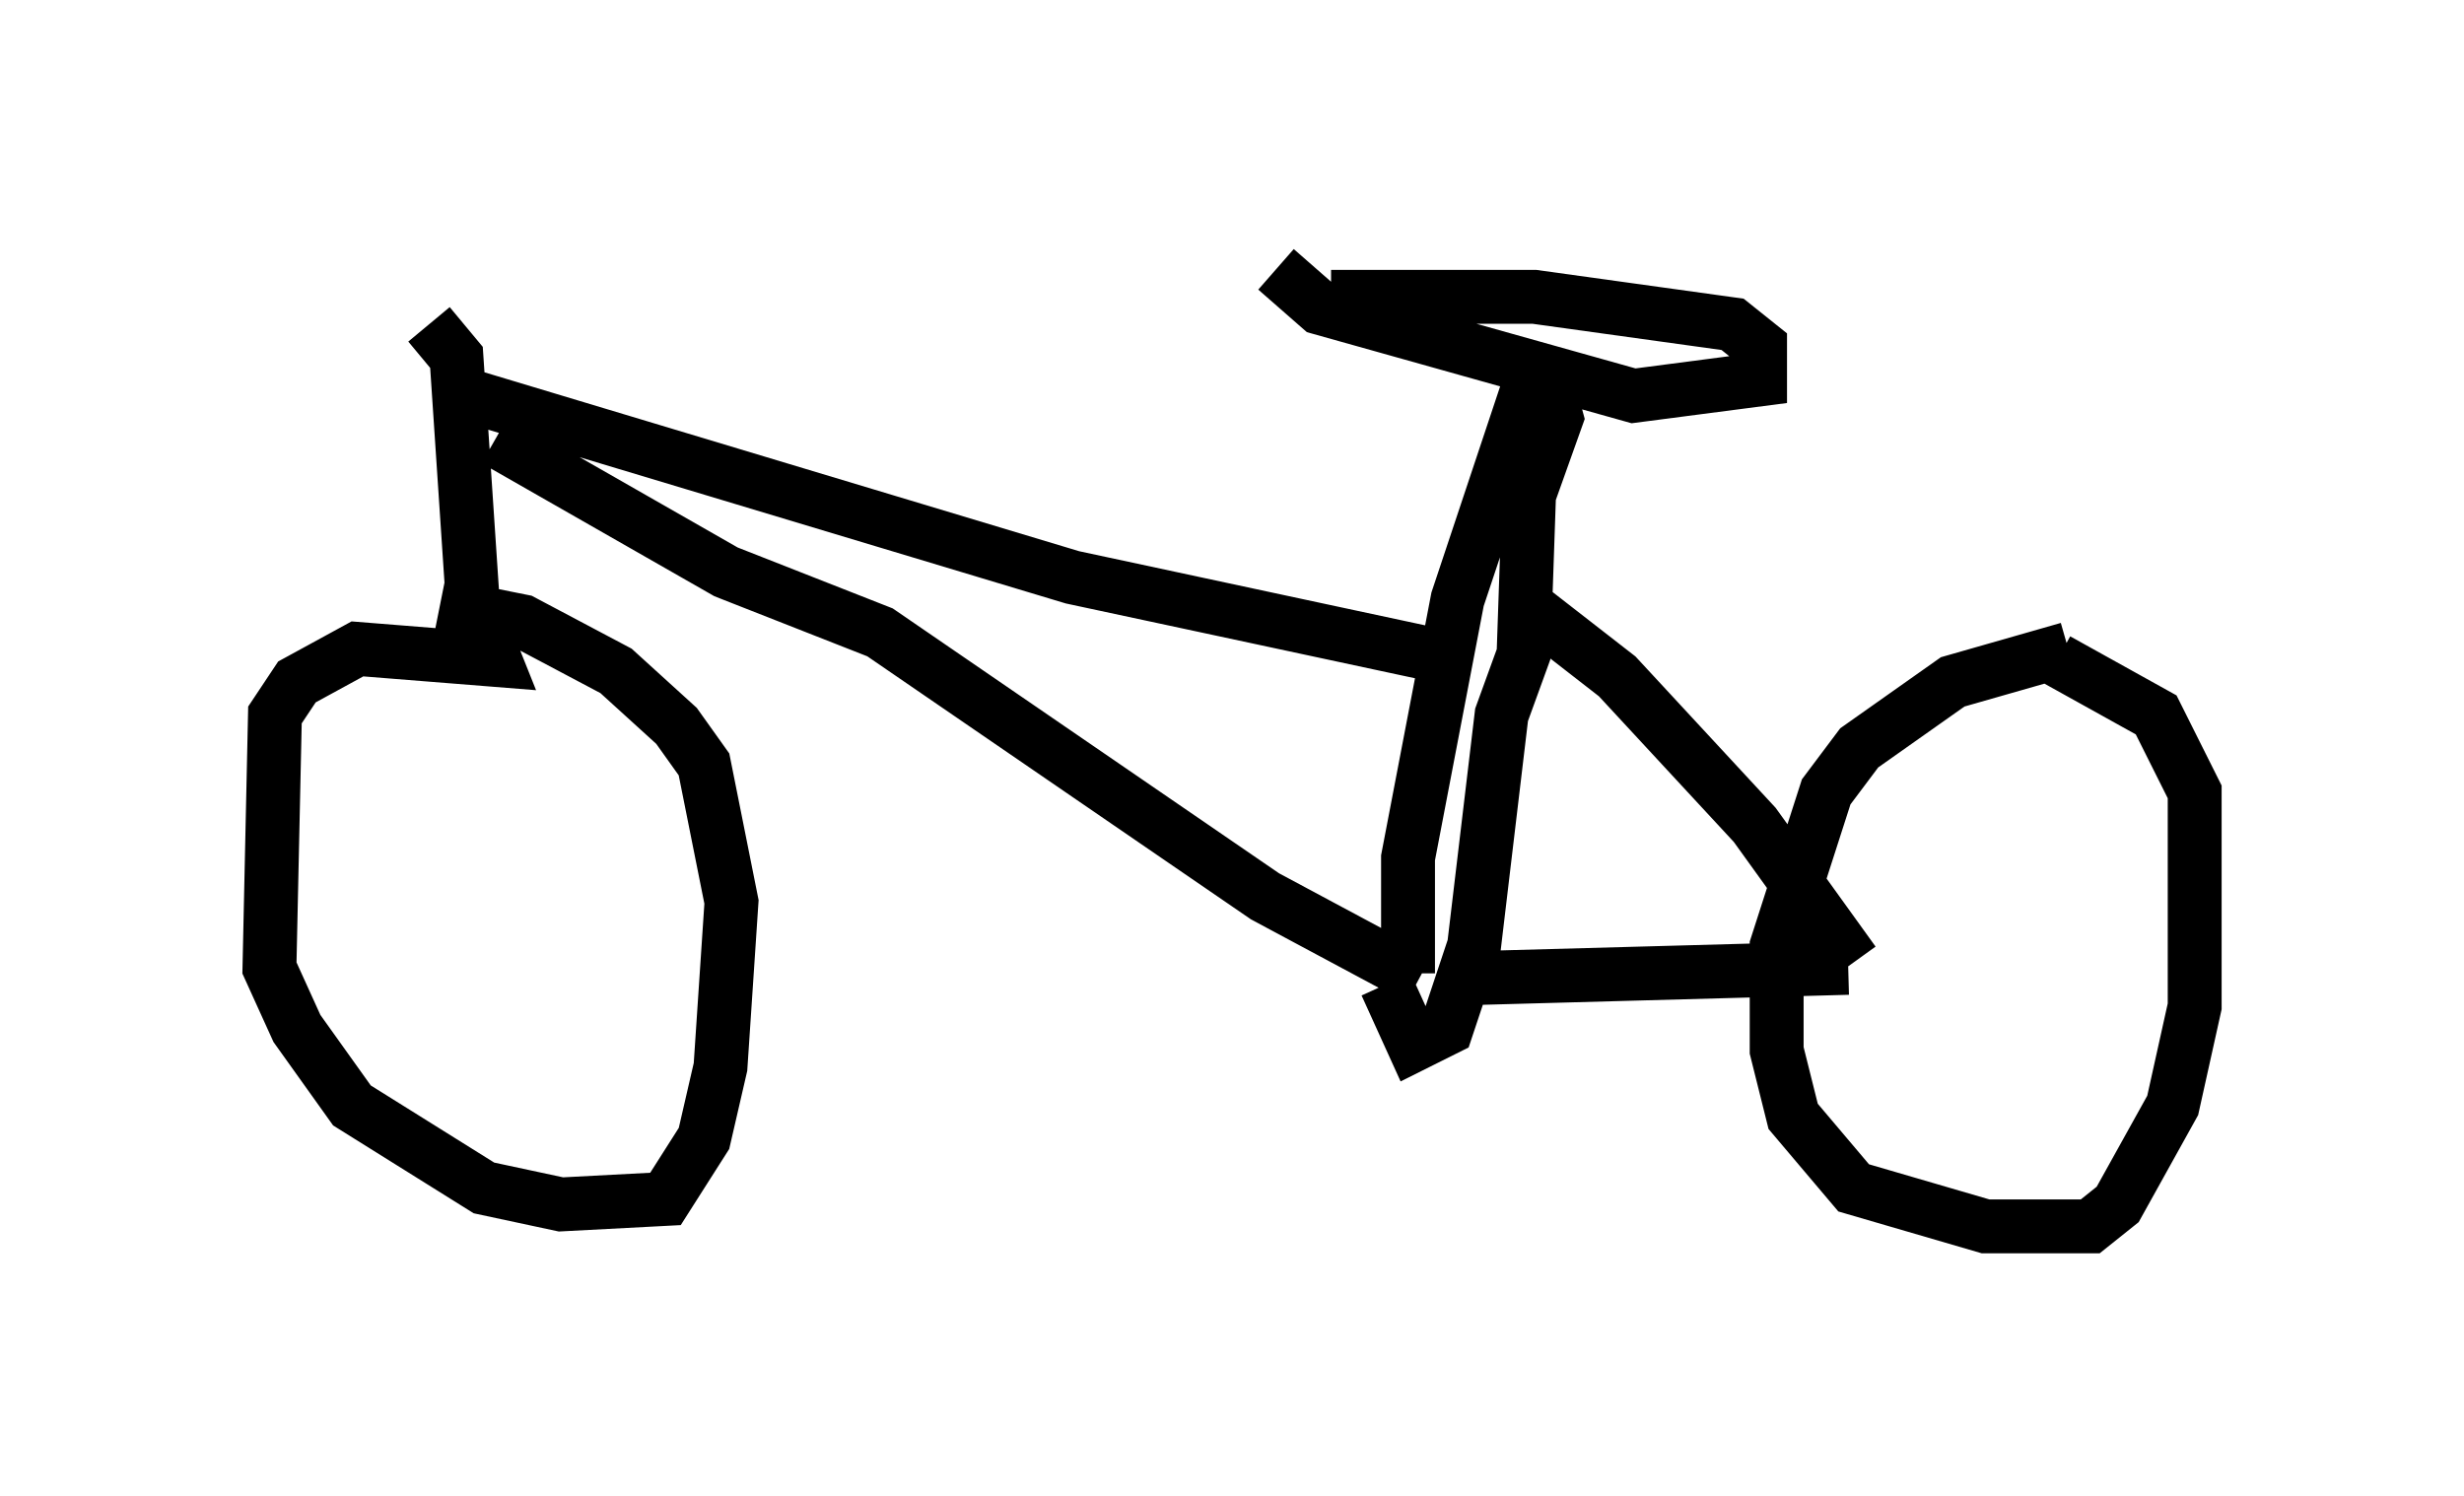 <?xml version="1.0" encoding="utf-8" ?>
<svg baseProfile="full" height="27.763" version="1.1" width="45.73" xmlns="http://www.w3.org/2000/svg" xmlns:ev="http://www.w3.org/2001/xml-events" xmlns:xlink="http://www.w3.org/1999/xlink"><defs /><rect fill="white" height="27.763" width="45.73" x="0" y="0" /><path d="M8.267, 7.96 m0.919, 0.204 l4.288, 2.45 2.858, 1.123 l7.146, 4.9 2.858, 1.531 m-17.967, -10.923 l11.536, 3.471 7.146, 1.531 m1.327, -5.104 l-1.327, 3.981 -0.919, 4.798 l0.0, 2.144 m2.45, -11.433 l0.306, 1.123 -0.51, 1.429 l-0.102, 2.96 -0.408, 1.123 l-0.51, 4.288 -0.51, 1.531 l-0.613, 0.306 -0.51, -1.123 m-17.763, -12.25 l0.51, 0.613 0.306, 4.594 l0.408, 1.021 -2.552, -0.204 l-1.123, 0.613 -0.408, 0.613 l-0.102, 4.696 0.51, 1.123 l1.021, 1.429 2.45, 1.531 l1.429, 0.306 1.94, -0.102 l0.715, -1.123 0.306, -1.327 l0.204, -3.063 -0.51, -2.552 l-0.51, -0.715 -1.123, -1.021 l-1.735, -0.919 -1.531, -0.306 m20.009, -0.102 l1.838, 1.429 2.552, 2.756 l1.838, 2.552 m-7.554, 0.306 l7.452, -0.204 m4.083, -5.921 l-2.144, 0.613 -1.735, 1.225 l-0.613, 0.817 -0.919, 2.858 l0.0, 1.94 0.306, 1.225 l1.123, 1.327 2.45, 0.715 l1.94, 0.0 0.51, -0.408 l1.021, -1.838 0.408, -1.838 l0.0, -3.981 -0.715, -1.429 l-1.838, -1.021 m-13.475, -6.738 l3.777, 0.0 3.675, 0.51 l0.51, 0.408 0.0, 0.613 l-2.348, 0.306 -5.819, -1.633 l-0.817, -0.715 " fill="none" stroke="black" stroke-width="1" /></svg>